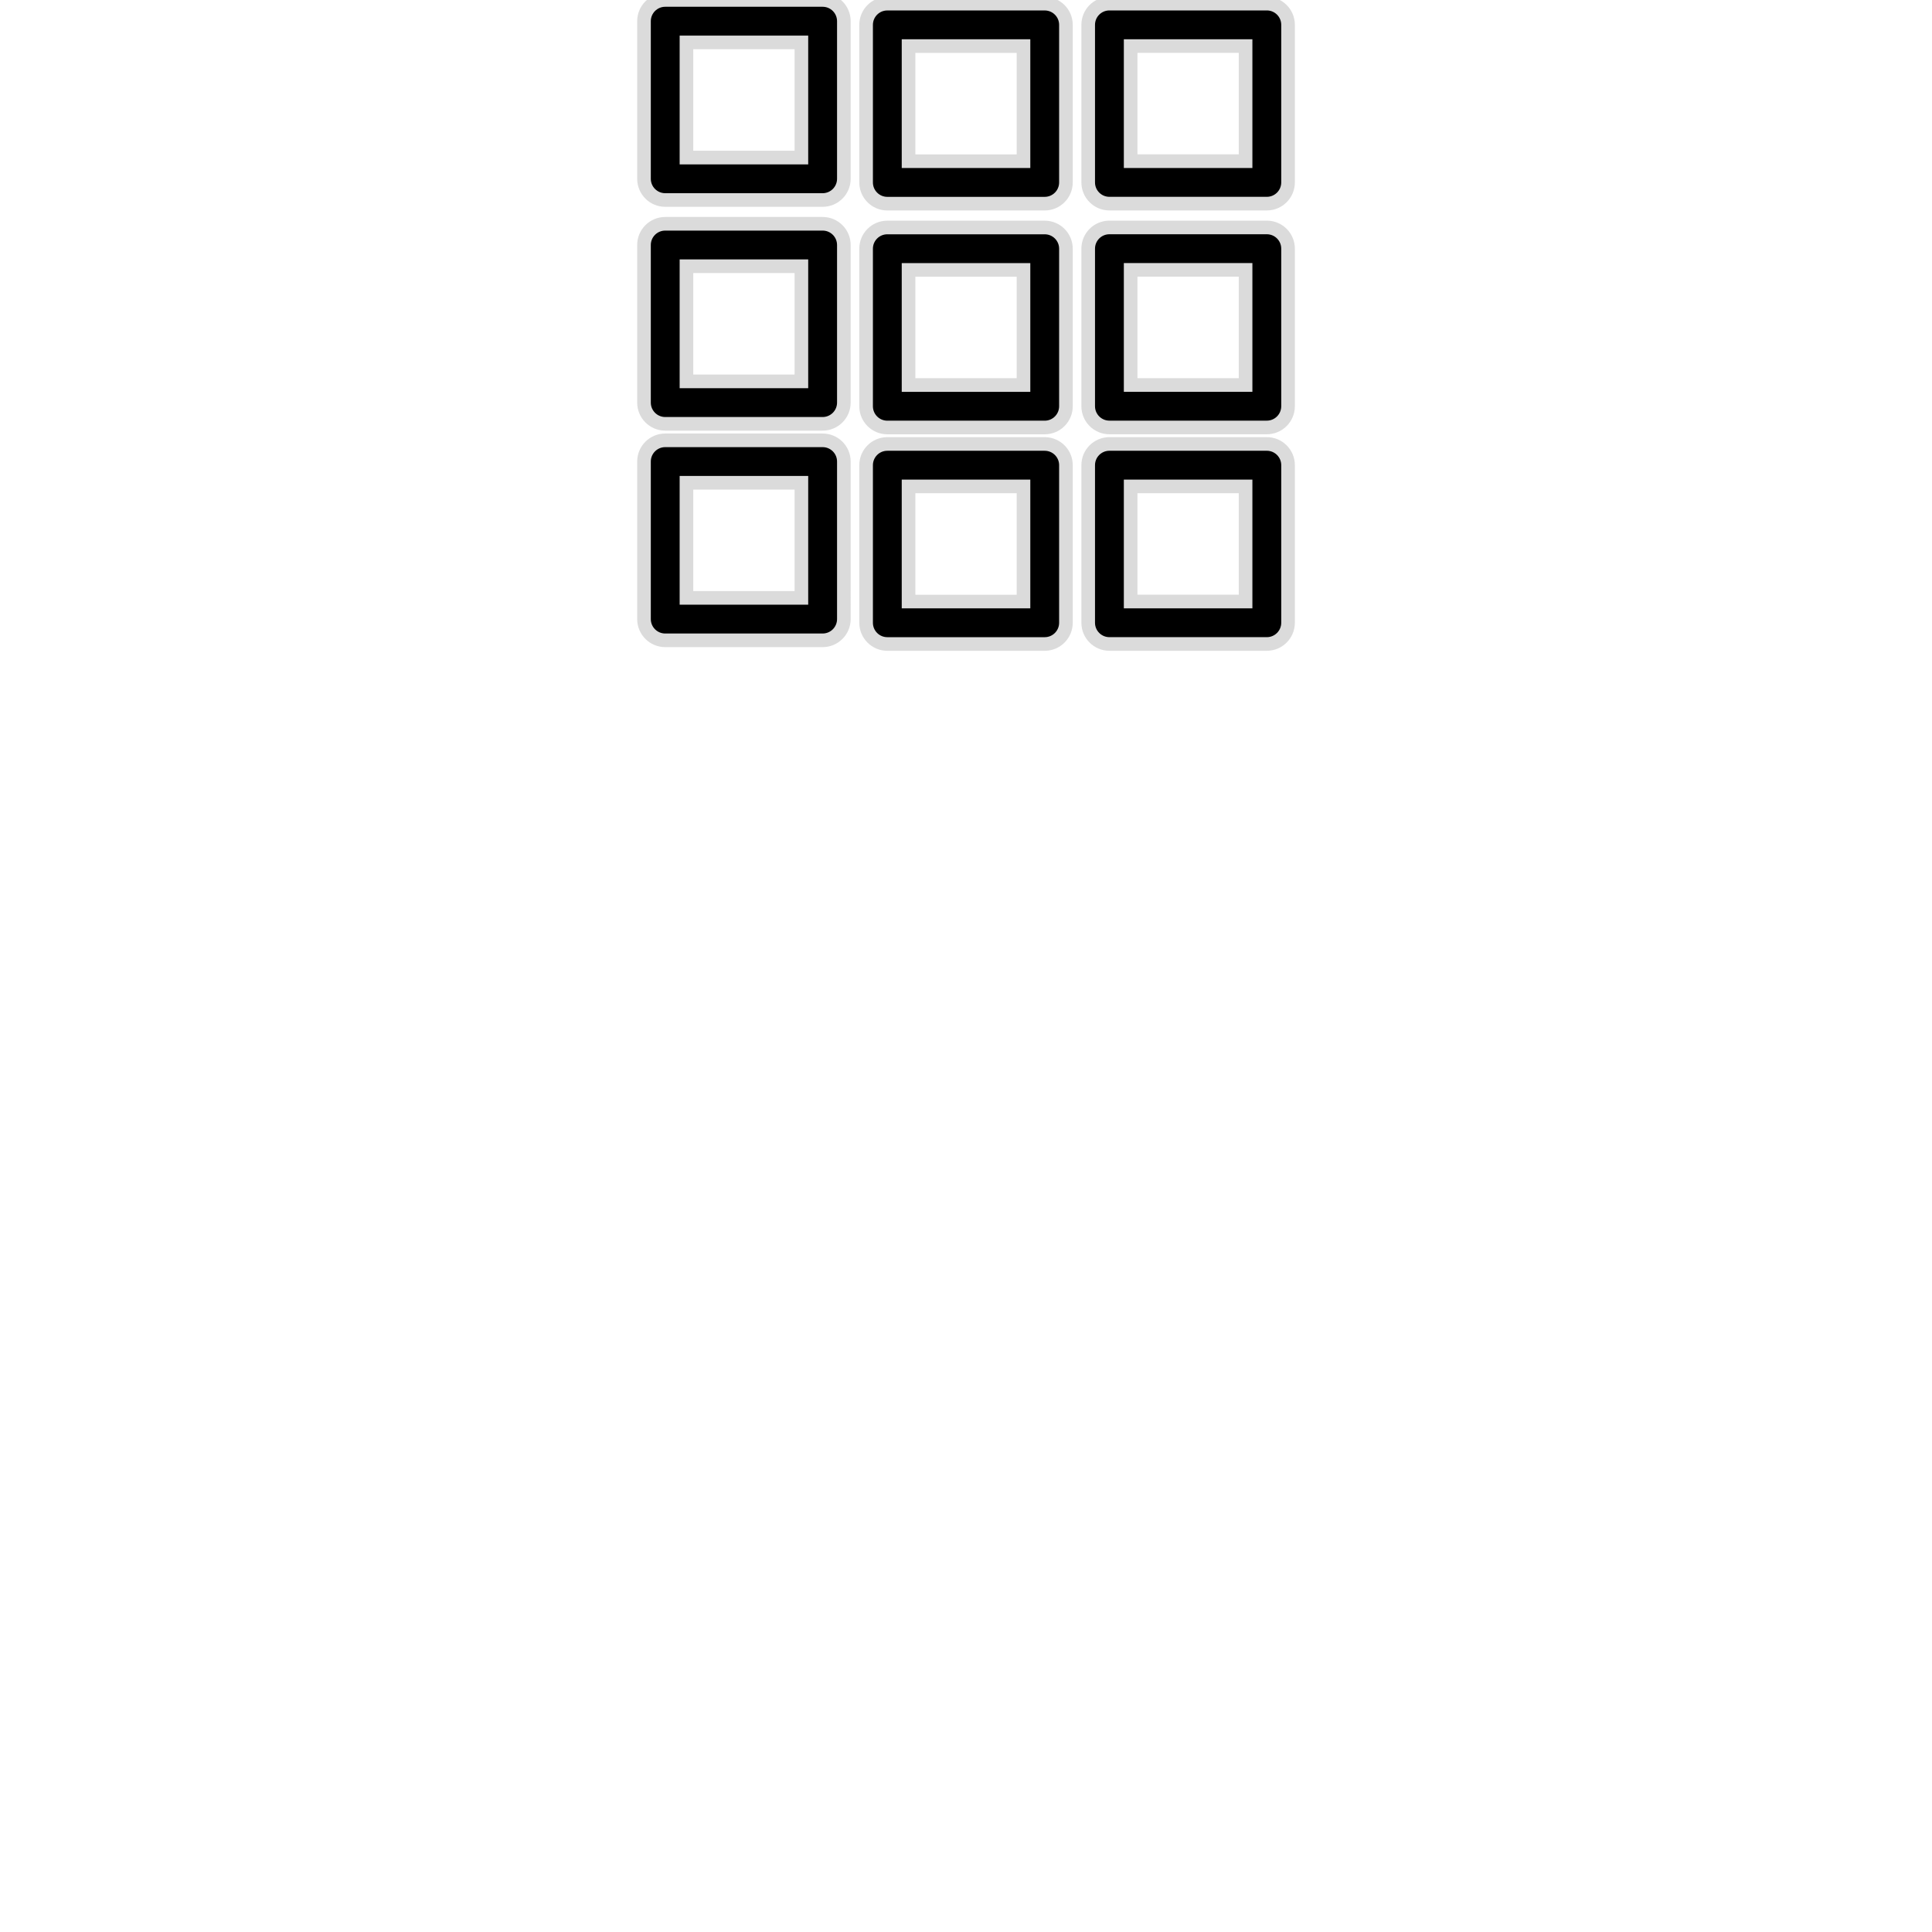 <!DOCTYPE svg PUBLIC "-//W3C//DTD SVG 1.1//EN" "http://www.w3.org/Graphics/SVG/1.1/DTD/svg11.dtd">
<!-- Uploaded to: SVG Repo, www.svgrepo.com, Transformed by: SVG Repo Mixer Tools -->
<svg height="85px" width="85px" version="1.1" id="Capa_1" xmlns="http://www.w3.org/2000/svg" xmlns:xlink="http://www.w3.org/1999/xlink" viewBox="-47.28 -47.28 141.84 141.84" xml:space="preserve" fill="#DBDBDB" stroke="#DBDBDB" transform="matrix(-1, 0, 0, 1, 0, 0)rotate(180)">
<g id="SVGRepo_bgCarrier" stroke-width="0"/>
<g id="SVGRepo_tracerCarrier" stroke-linecap="round" stroke-linejoin="round" stroke="#CCCCCC" stroke-width="0.284"/>
<g id="SVGRepo_iconCarrier"> <g> <g> <path style="fill:#01;" d="M13.113,0.27H1.559C0.698,0.27,0,0.967,0,1.828v11.567c0,0.861,0.697,1.558,1.559,1.558h11.555 c0.861,0,1.559-0.697,1.559-1.558V1.828C14.672,0.967,13.975,0.27,13.113,0.27z M11.555,11.837H3.117V3.386h8.438V11.837z"/> <path style="fill:#01;" d="M13.113,16.164H1.559C0.698,16.164,0,16.861,0,17.723v11.57c0,0.861,0.697,1.558,1.559,1.558 h11.555c0.861,0,1.559-0.697,1.559-1.558v-11.57C14.672,16.862,13.975,16.164,13.113,16.164z M11.555,27.735H3.117v-8.454h8.438 V27.735z"/> <path style="fill:#01;" d="M13.113,32.596H1.559C0.698,32.596,0,33.293,0,34.154v11.57c0,0.861,0.697,1.559,1.559,1.559 h11.555c0.861,0,1.559-0.697,1.559-1.559v-11.57C14.672,33.293,13.975,32.596,13.113,32.596z M11.555,44.166H3.117v-8.454h8.438 V44.166z"/> <path style="fill:#01;" d="M29.418,0.001H17.863c-0.859,0-1.557,0.697-1.557,1.558v11.569c0,0.861,0.697,1.558,1.557,1.558 h11.555c0.861,0,1.559-0.697,1.559-1.558V1.559C30.976,0.698,30.279,0.001,29.418,0.001z M27.861,11.57h-8.439V3.117h8.439V11.57z "/> <path style="fill:#01;" d="M29.418,15.895H17.863c-0.859,0-1.557,0.697-1.557,1.558v11.568c0,0.861,0.697,1.558,1.557,1.558 h11.555c0.861,0,1.559-0.697,1.559-1.558V17.453C30.976,16.592,30.279,15.895,29.418,15.895z M27.861,27.464h-8.439v-8.452h8.439 V27.464z"/> <path style="fill:#01;" d="M29.418,32.328H17.863c-0.859,0-1.557,0.697-1.557,1.558v11.568c0,0.861,0.697,1.558,1.557,1.558 h11.555c0.861,0,1.559-0.697,1.559-1.558V33.887C30.976,33.025,30.279,32.328,29.418,32.328z M27.861,43.897h-8.439v-8.452h8.439 V43.897z"/> <path style="fill:#01;" d="M45.725,0.002H34.17c-0.861,0-1.559,0.697-1.559,1.558v11.569c0,0.861,0.697,1.558,1.559,1.558 h11.555c0.861,0,1.559-0.697,1.559-1.558V1.56C47.283,0.7,46.586,0.002,45.725,0.002z M44.166,11.571h-8.438V3.118h8.438V11.571z"/> <path style="fill:#01;" d="M45.725,15.898H34.17c-0.861,0-1.559,0.697-1.559,1.558v11.568c0,0.861,0.697,1.558,1.559,1.558 h11.555c0.861,0,1.559-0.697,1.559-1.558V17.456C47.283,16.595,46.586,15.898,45.725,15.898z M44.166,27.467h-8.438v-8.453h8.438 V27.467z"/> <path style="fill:#01;" d="M45.725,32.33H34.17c-0.861,0-1.559,0.697-1.559,1.558v11.568c0,0.861,0.697,1.558,1.559,1.558 h11.555c0.861,0,1.559-0.697,1.559-1.558V33.888C47.283,33.027,46.586,32.33,45.725,32.33z M44.166,43.898h-8.438v-8.452h8.438 V43.898z"/> </g> </g> </g>
</svg>